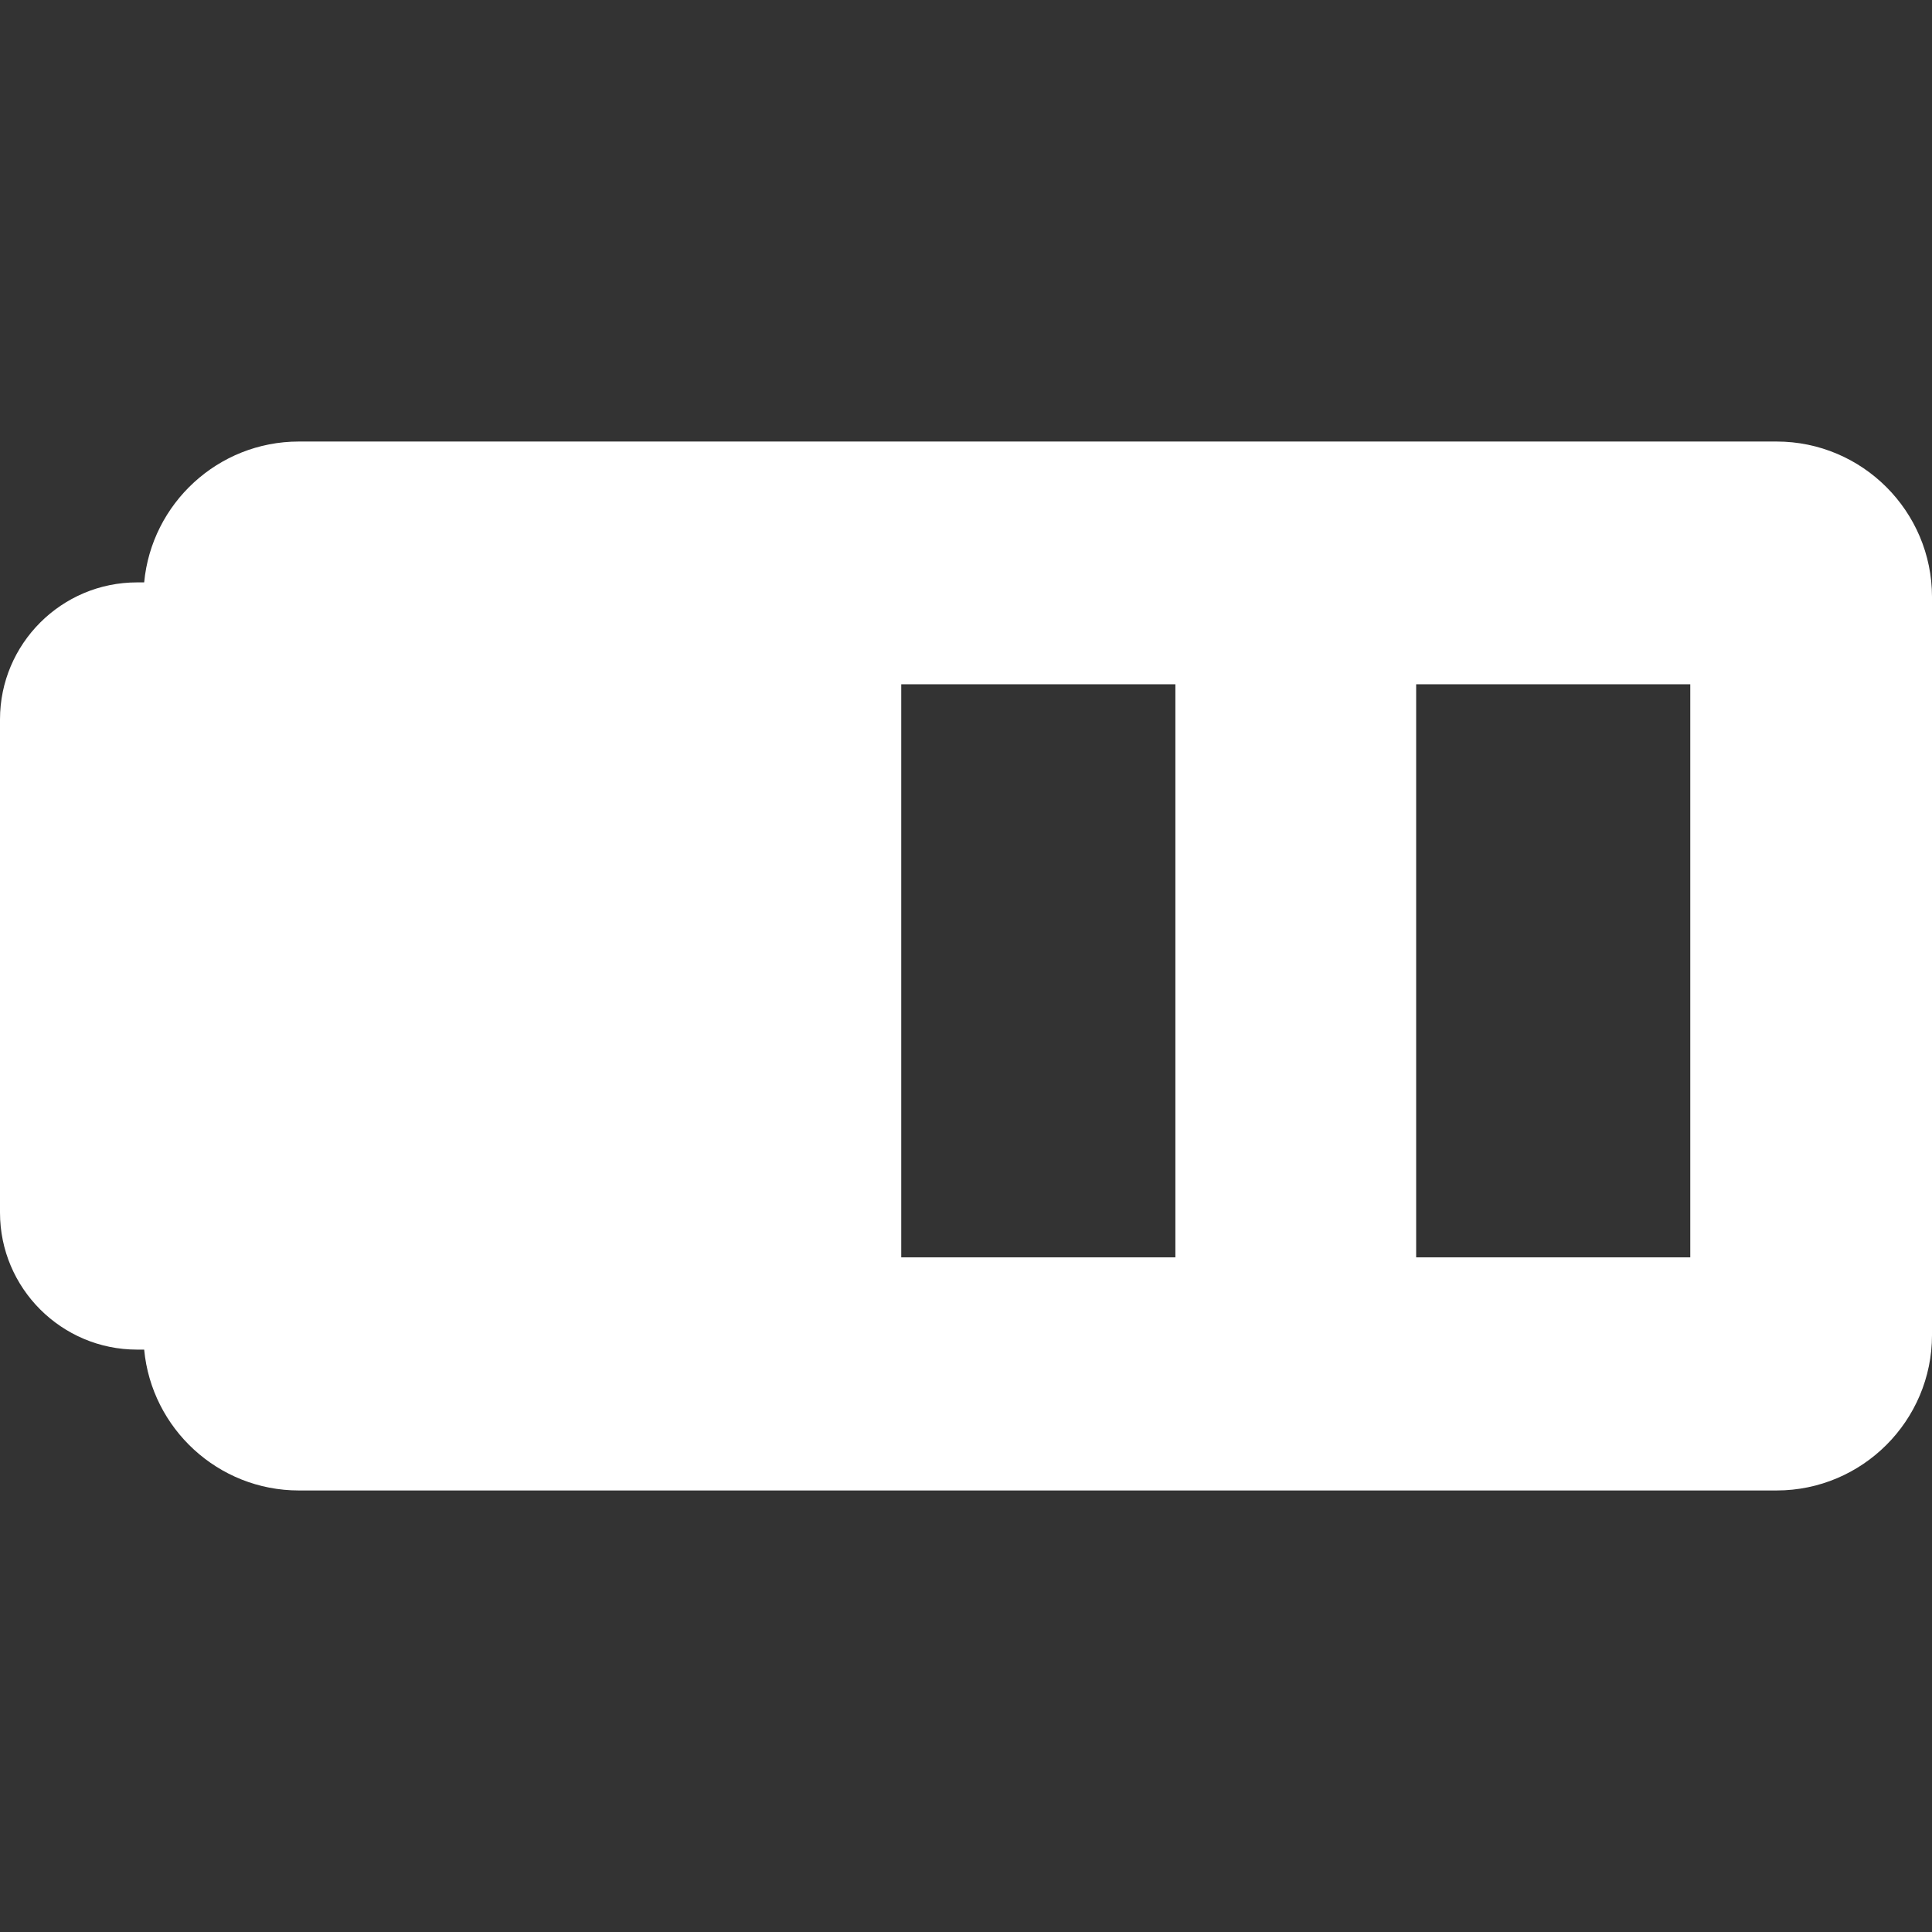 <?xml version="1.0" encoding="iso-8859-1"?>
<!-- Generator: Adobe Illustrator 17.1.0, SVG Export Plug-In . SVG Version: 6.00 Build 0)  -->
<!DOCTYPE svg PUBLIC "-//W3C//DTD SVG 1.1//EN" "http://www.w3.org/Graphics/SVG/1.1/DTD/svg11.dtd">
<svg version="1.1" id="Capa_1" xmlns="http://www.w3.org/2000/svg" xmlns:xlink="http://www.w3.org/1999/xlink" x="0px" y="0px"
	 viewBox="0 0 211.289 211.289" style="enable-background:new 0 0 211.289 211.289;" xml:space="preserve">
<rect x="0" y="0" width="211.289" height="211.289" fill="#333333" stroke="none"/>
<path fill="white" d="M194.289,48.287H32.686c-8.836,0-16.112,6.777-16.919,15.405h-0.781C6.723,63.692,0,70.415,0,78.679v53.932
	c0,8.264,6.723,14.986,14.986,14.986h0.781c0.807,8.628,8.083,15.405,16.919,15.405h161.604c9.374,0,17-7.626,17-17V65.287
	C211.289,55.913,203.663,48.287,194.289,48.287z M184.854,74.837v62.672h-29.979V74.837H184.854z M128.543,74.837v62.672h-29.98
	V74.837H128.543z"/>
<g>
</g>
<g>
</g>
<g>
</g>
<g>
</g>
<g>
</g>
<g>
</g>
<g>
</g>
<g>
</g>
<g>
</g>
<g>
</g>
<g>
</g>
<g>
</g>
<g>
</g>
<g>
</g>
<g>
</g>
</svg>
